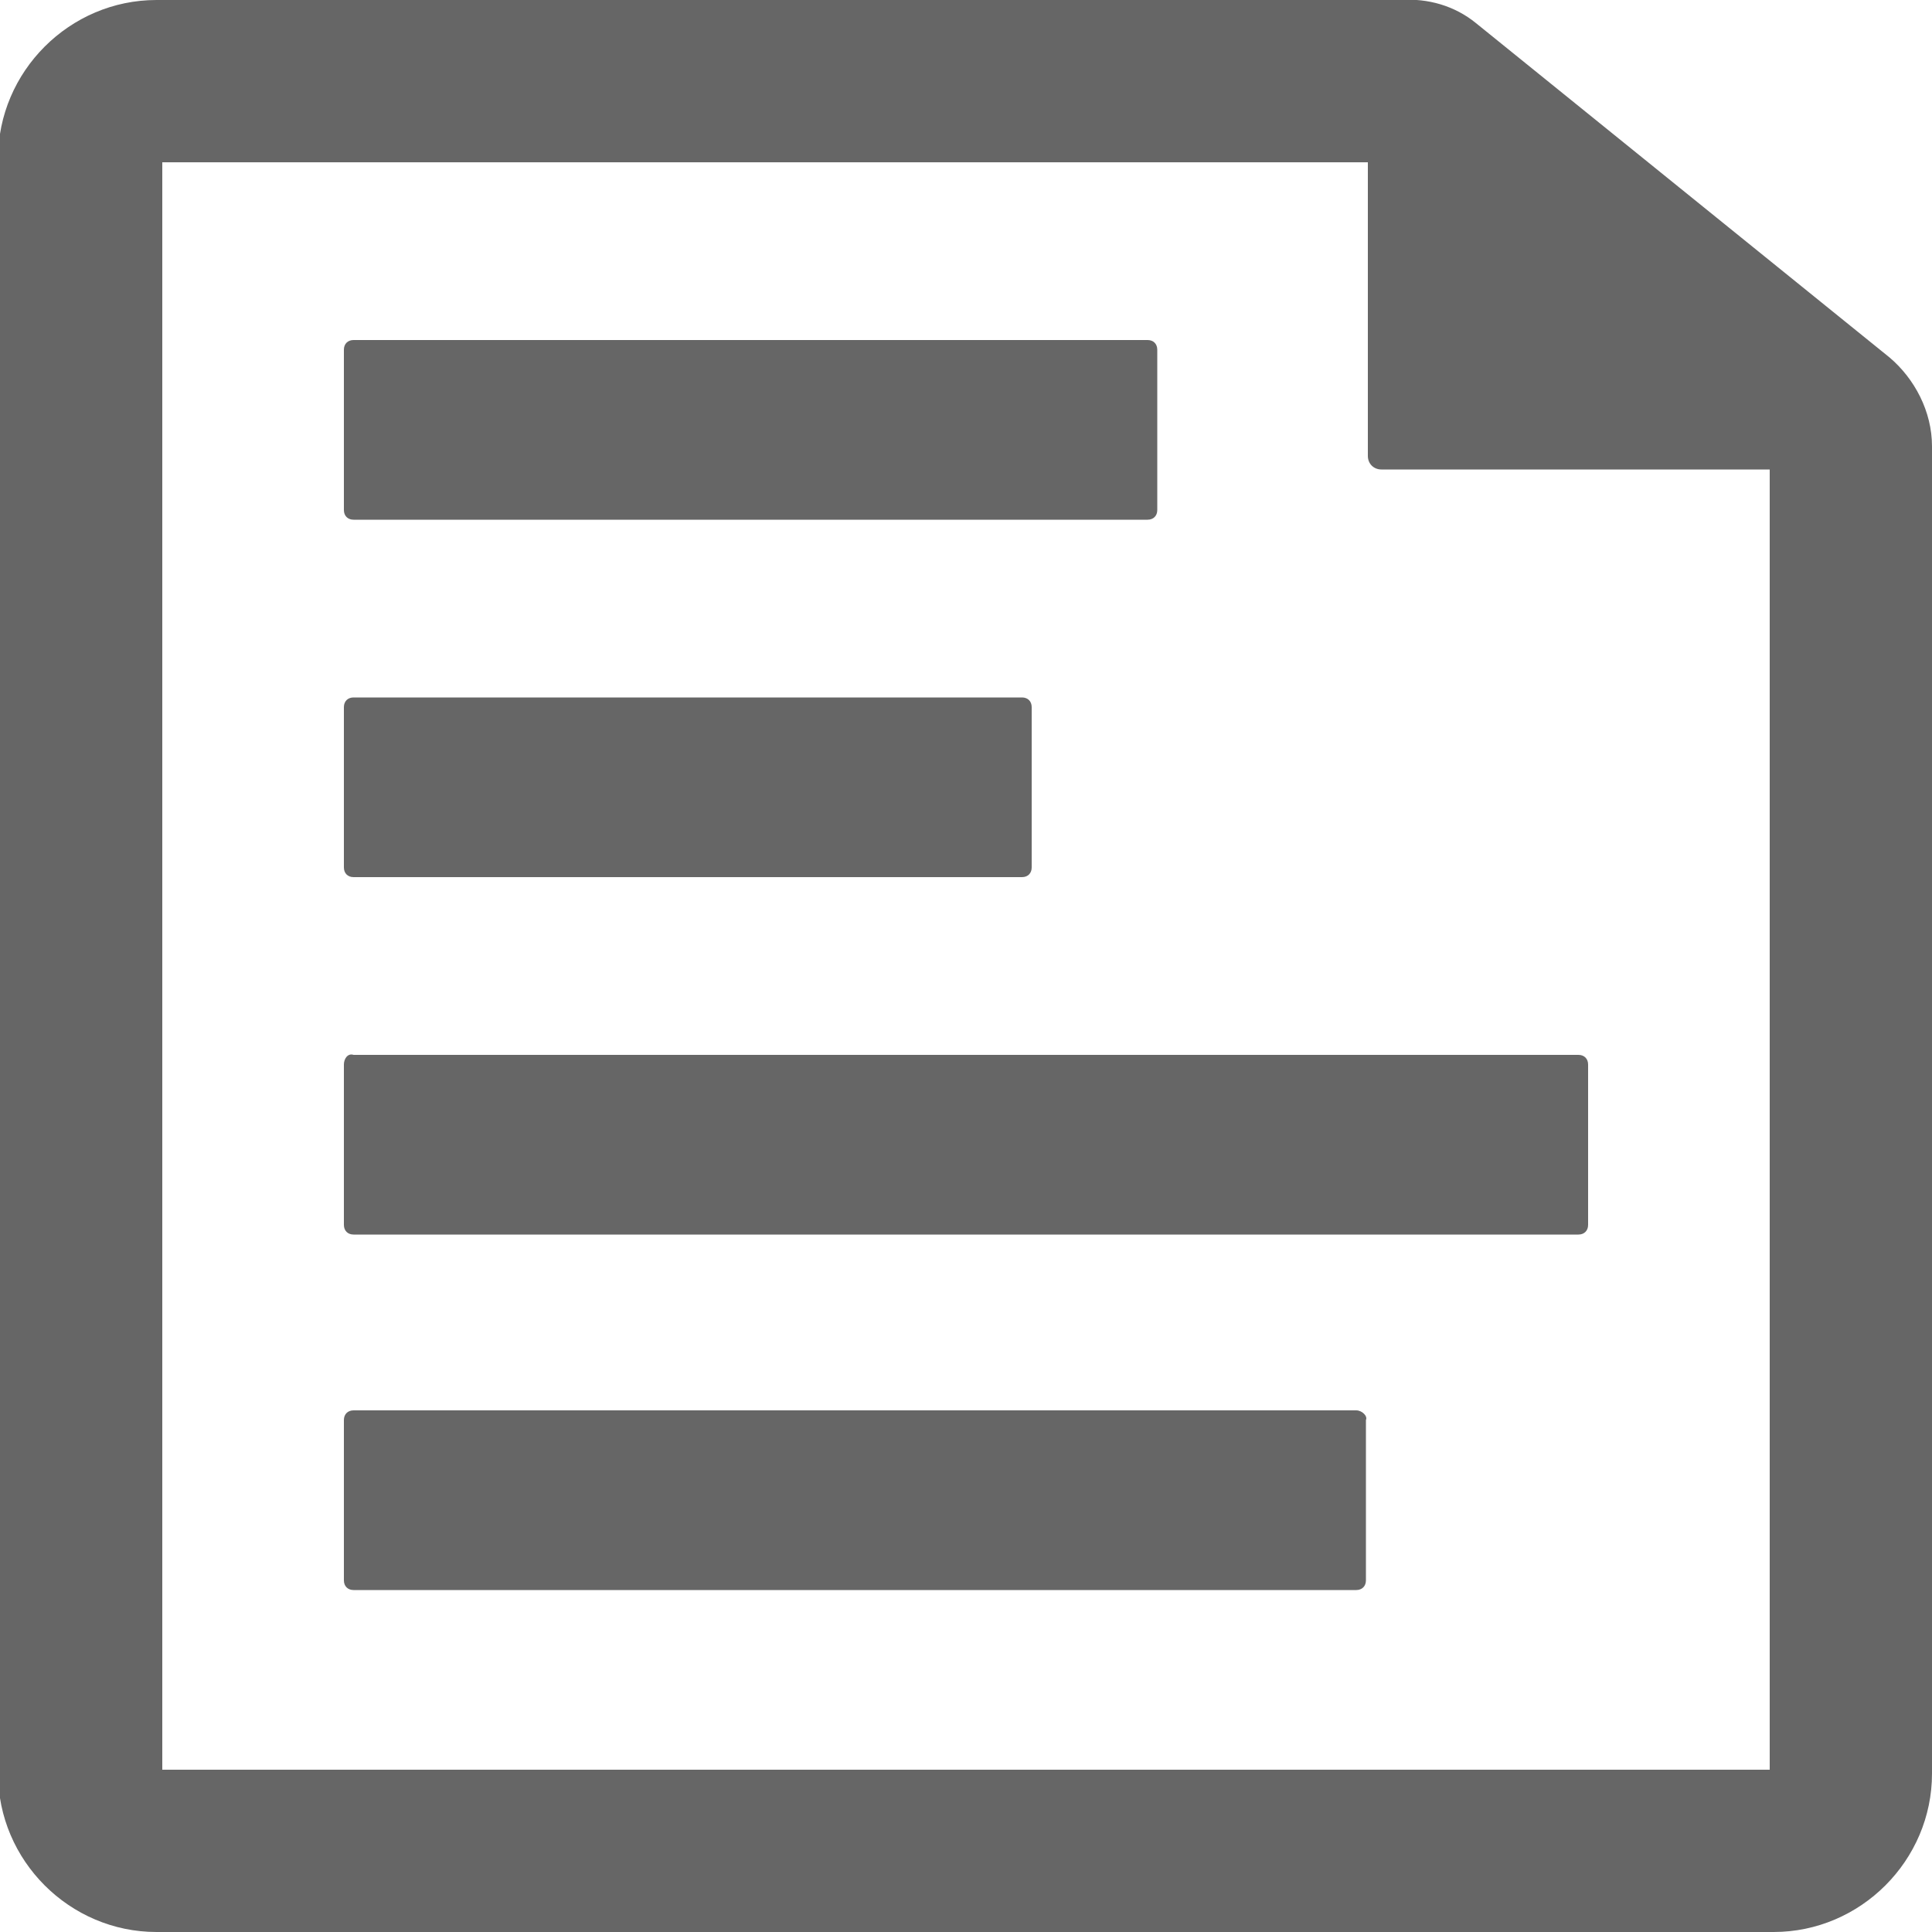 <?xml version="1.0" encoding="utf-8"?>
<!-- Generator: Adobe Illustrator 19.0.0, SVG Export Plug-In . SVG Version: 6.00 Build 0)  -->
<svg version="1.1" id="图层_1" xmlns="http://www.w3.org/2000/svg" xmlns:xlink="http://www.w3.org/1999/xlink" x="0px" y="0px"
	 viewBox="100 0 100 100" style="enable-background:new 100 0 100 100;" xml:space="preserve">
<style type="text/css">
	.st0{fill:#666666;}
</style>
<path class="st0" d="M118.3,45.4h34.6c0.3,0,0.5-0.2,0.5-0.5c0,0,0,0,0,0v-8.3c0-0.3-0.2-0.5-0.5-0.5c0,0,0,0,0,0h-34.6
	c-0.3,0-0.5,0.2-0.5,0.5c0,0,0,0,0,0v8.3C117.8,45.2,118,45.4,118.3,45.4z M118.3,26.9L118.3,26.9l41.1,0c0.3,0,0.5-0.2,0.5-0.5
	c0,0,0,0,0,0v-8.3c0-0.3-0.2-0.5-0.5-0.5c0,0,0,0,0,0h-41.1c-0.3,0-0.5,0.2-0.5,0.5v8.3C117.8,26.7,118,26.9,118.3,26.9
	C118.3,26.9,118.3,26.9,118.3,26.9z M197.8,18.5L176.4,1.2c-1.1-0.9-2.5-1.3-3.9-1.2h-64.4c-4.5,0-8.2,3.7-8.2,8.2v83.6
	c0,4.5,3.7,8.2,8.2,8.2h83.7c4.5,0,8.2-3.7,8.2-8.2V23.1C200,21.3,199.1,19.6,197.8,18.5z M191.6,91.6h-83.2V8.4h62.4v15.2
	c0,0.4,0.3,0.7,0.7,0.7l20.1,0V91.6L191.6,91.6z M170.2,73h-51.9c-0.3,0-0.5,0.2-0.5,0.5v8.3c0,0.3,0.2,0.5,0.5,0.5h51.9
	c0.3,0,0.5-0.2,0.5-0.5c0,0,0,0,0,0v-8.3C170.8,73.3,170.5,73,170.2,73C170.2,73,170.2,73,170.2,73z M117.8,55.1v8.3
	c0,0.3,0.2,0.5,0.5,0.5h63.4c0.3,0,0.5-0.2,0.5-0.5c0,0,0,0,0,0v-8.3c0-0.3-0.2-0.5-0.5-0.5h-63.4C118,54.5,117.8,54.8,117.8,55.1z"
	/>
</svg>
